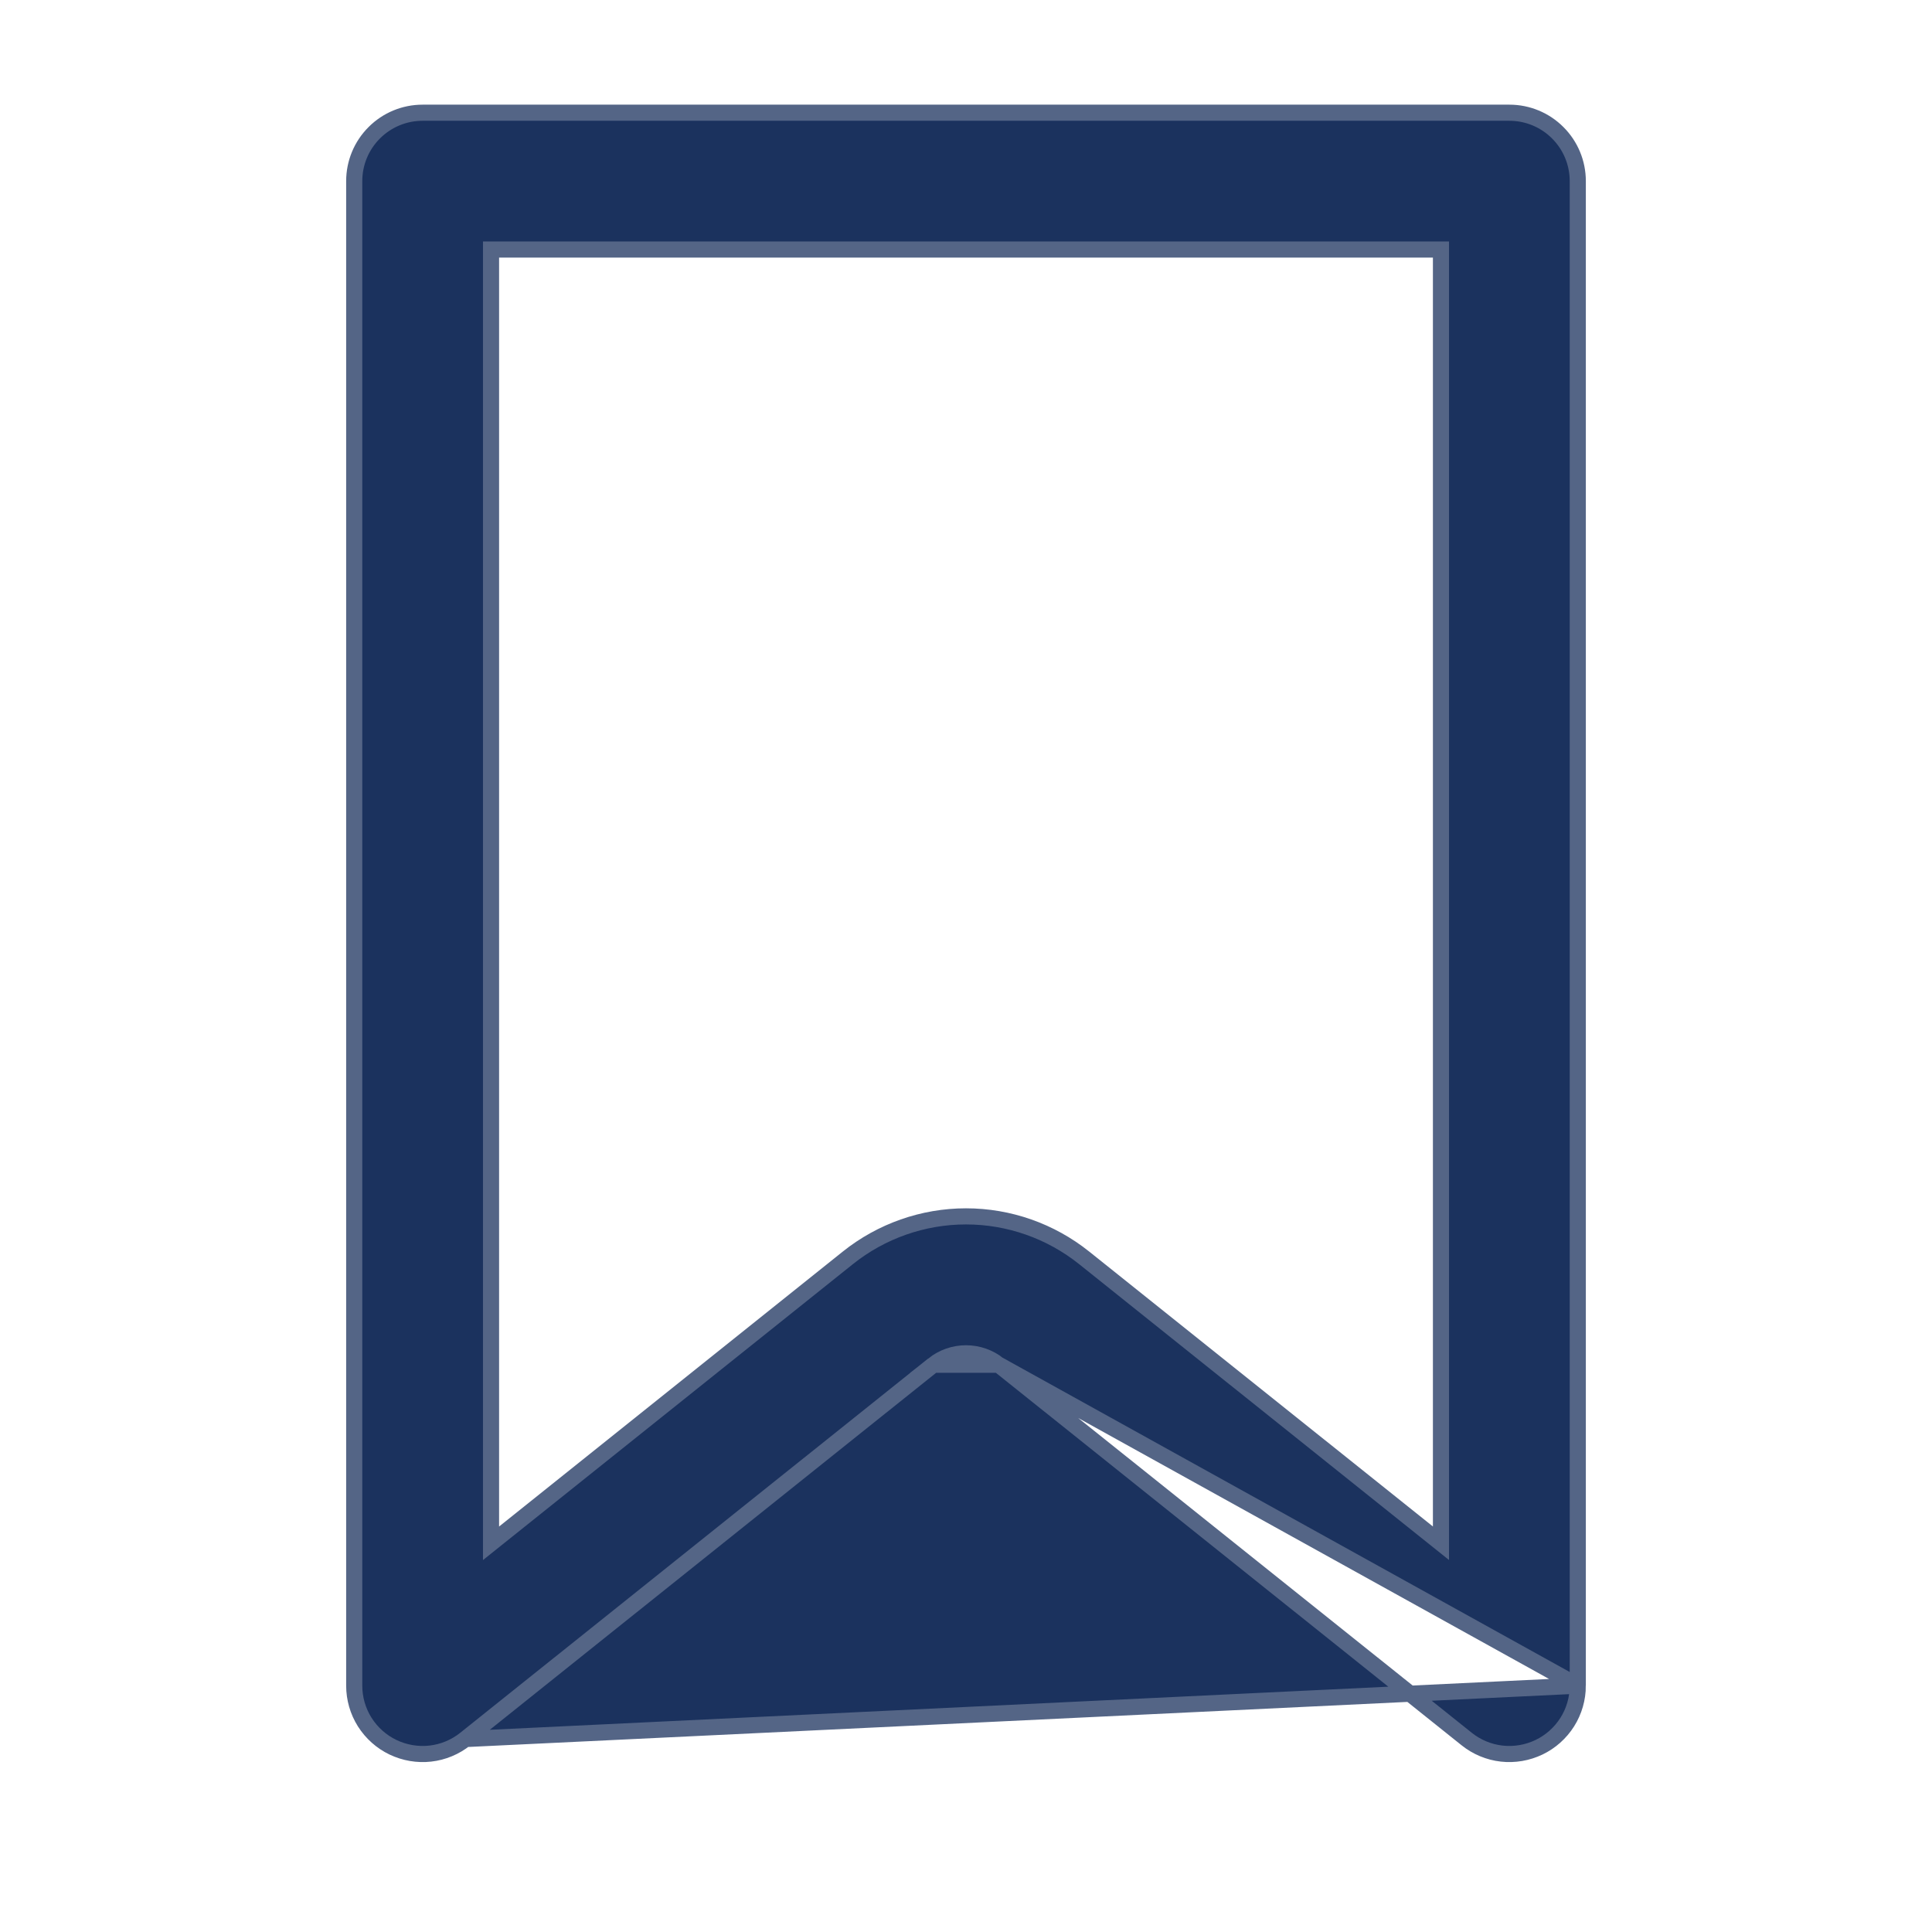 <svg width="32" height="32" viewBox="0 0 32 32" fill="none" xmlns="http://www.w3.org/2000/svg">
<path d="M26.133 27.92V27.92C26.133 28.133 26.073 28.342 25.959 28.523C25.845 28.703 25.683 28.848 25.491 28.94C25.298 29.032 25.084 29.069 24.872 29.045C24.66 29.021 24.459 28.937 24.293 28.804L24.293 28.804L16.541 22.604L26.133 27.92ZM26.133 27.92V3C26.133 2.699 26.014 2.411 25.801 2.199C25.589 1.986 25.301 1.867 25 1.867H7C6.699 1.867 6.411 1.986 6.199 2.199C5.986 2.411 5.867 2.699 5.867 3L5.867 27.92L5.867 27.92C5.867 28.133 5.927 28.342 6.041 28.523C6.155 28.703 6.317 28.848 6.509 28.94C6.702 29.032 6.916 29.069 7.128 29.045C7.34 29.021 7.541 28.937 7.707 28.804L7.707 28.804M26.133 27.92L7.707 28.804M7.707 28.804L15.459 22.604L7.707 28.804ZM14.043 20.834L8.133 25.562V4.133H23.867V25.561L17.957 20.834C17.402 20.39 16.712 20.147 16 20.147C15.289 20.147 14.598 20.39 14.043 20.834L14.043 20.834ZM16 22.415C16.197 22.415 16.387 22.482 16.541 22.604H15.459C15.613 22.482 15.803 22.415 16 22.415Z" fill="#1B325E" stroke="#546586" stroke-width="0.267"/>
</svg>

